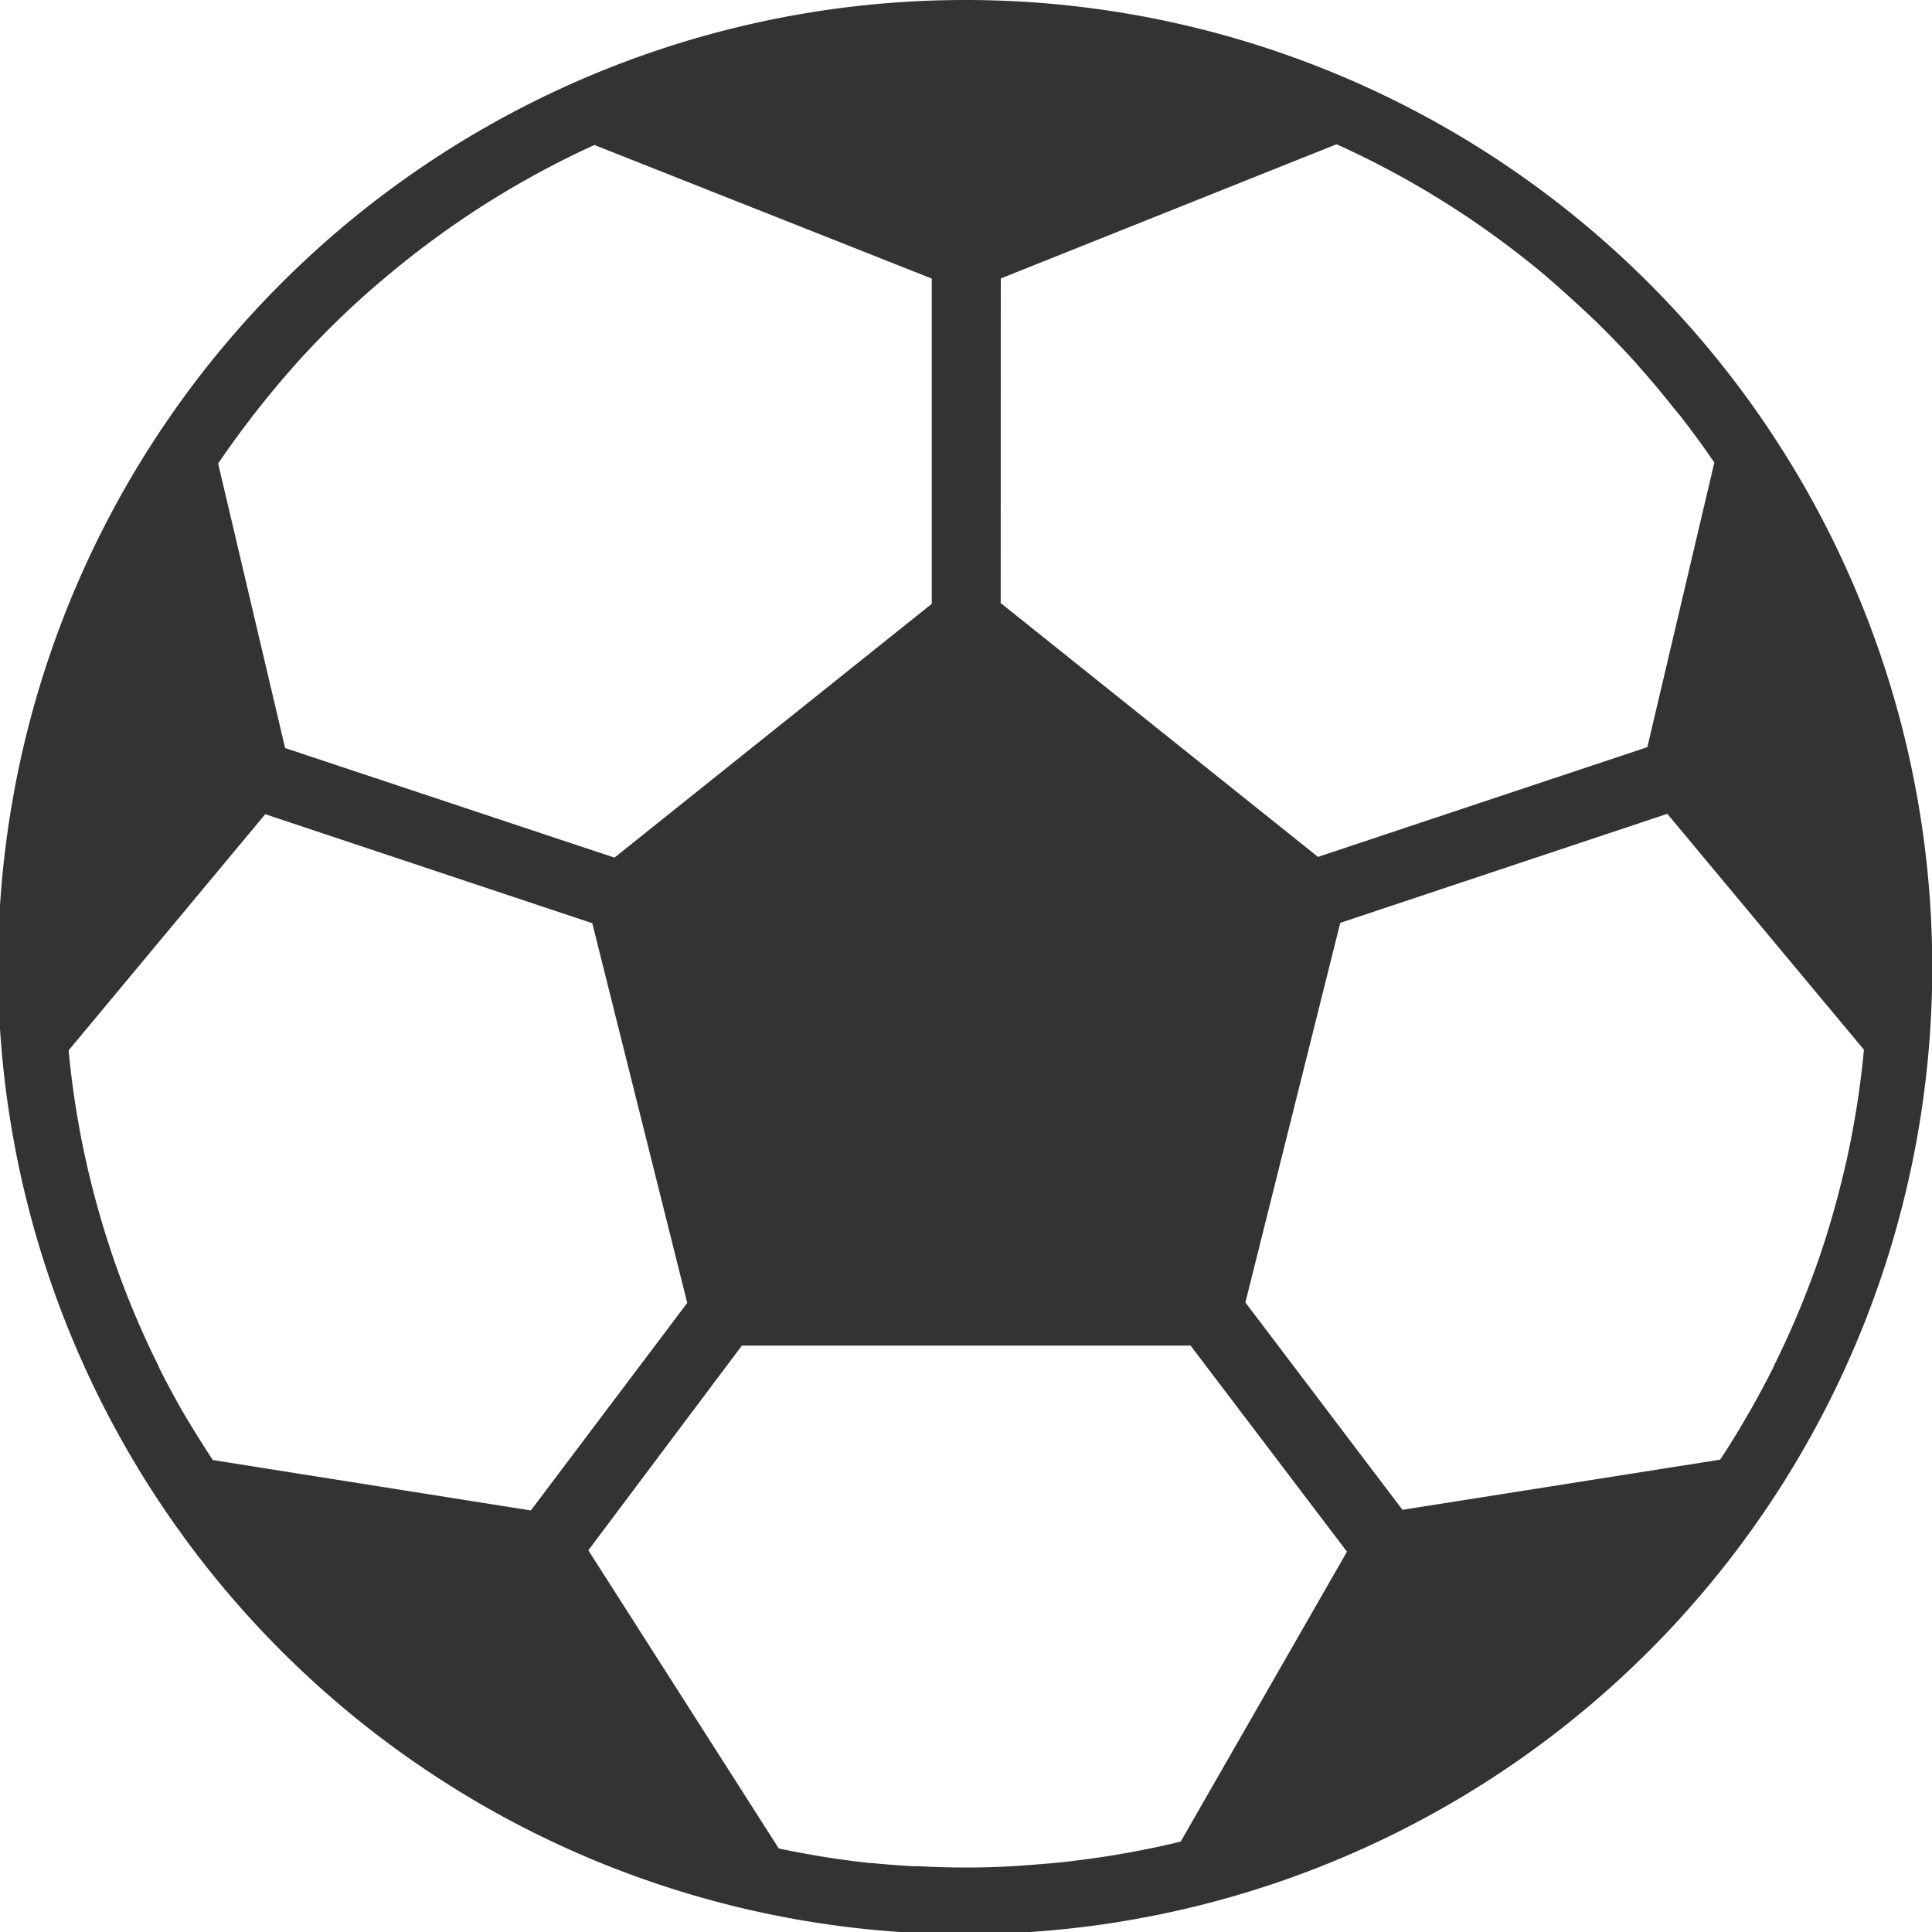 <svg xmlns="http://www.w3.org/2000/svg" width="21" height="21" viewBox="0 0 21 21">
  <path id="Path_28288" data-name="Path 28288" d="M98,17.5a10.512,10.512,0,1,0,7.421,3.079A10.5,10.5,0,0,0,98,17.5Zm.375,3.027,3.65-1.459a9.858,9.858,0,0,1,1.2.646l.009.006h0a9.886,9.886,0,0,1,1.08.792l.029.026q.23.2.447.405l.056.053q.228.223.441.459l.035.041c.125.14.245.285.362.432l.083.1c.126.164.249.33.364.5l-.728,3.093-3.58,1.193-3.449-2.759Zm-8.143,1.508.083-.105q.173-.219.357-.428l.039-.044q.212-.237.44-.459c.018-.017.035-.035.053-.051q.216-.208.443-.4l.035-.029h0a9.9,9.9,0,0,1,1.07-.788l.014-.009a9.861,9.861,0,0,1,1.192-.646l3.667,1.452v3.535l-3.449,2.759-3.58-1.191-.728-3.093c.117-.172.238-.338.363-.5Zm-.422,11.335q-.154-.235-.3-.48l-.023-.039q-.14-.243-.265-.494l0-.005h0a9.745,9.745,0,0,1-.461-1.085v0c-.062-.175-.119-.354-.172-.534l-.019-.067q-.072-.254-.131-.514c0-.017-.008-.033-.011-.05h0a9.675,9.675,0,0,1-.185-1.185L90.38,26.35l3.555,1.185,1.032,4.127-1.7,2.256Zm10.521,4.147c-.175.043-.355.081-.534.114l-.076.014c-.153.027-.308.051-.463.07l-.124.016c-.144.017-.289.029-.435.04l-.137.01c-.186.012-.374.018-.563.018q-.26,0-.516-.014c-.021,0-.041,0-.061,0q-.228-.013-.455-.035l-.018,0a9.984,9.984,0,0,1-.987-.158l-2.07-3.241,1.669-2.225h4.877l1.7,2.24Zm7.24-7.418c0,.017-.008.033-.011.05q-.059.259-.131.514l-.019.067c-.052.18-.109.359-.172.534v0h0a9.73,9.73,0,0,1-.461,1.085l0,.005q-.126.251-.265.494l-.023.039q-.14.245-.295.479l-3.453.545-1.707-2.254,1.031-4.126,3.555-1.185,2.137,2.564h0a9.743,9.743,0,0,1-.185,1.186Z" transform="translate(-87.497 -17.5)" fill="#333"/>
</svg>
